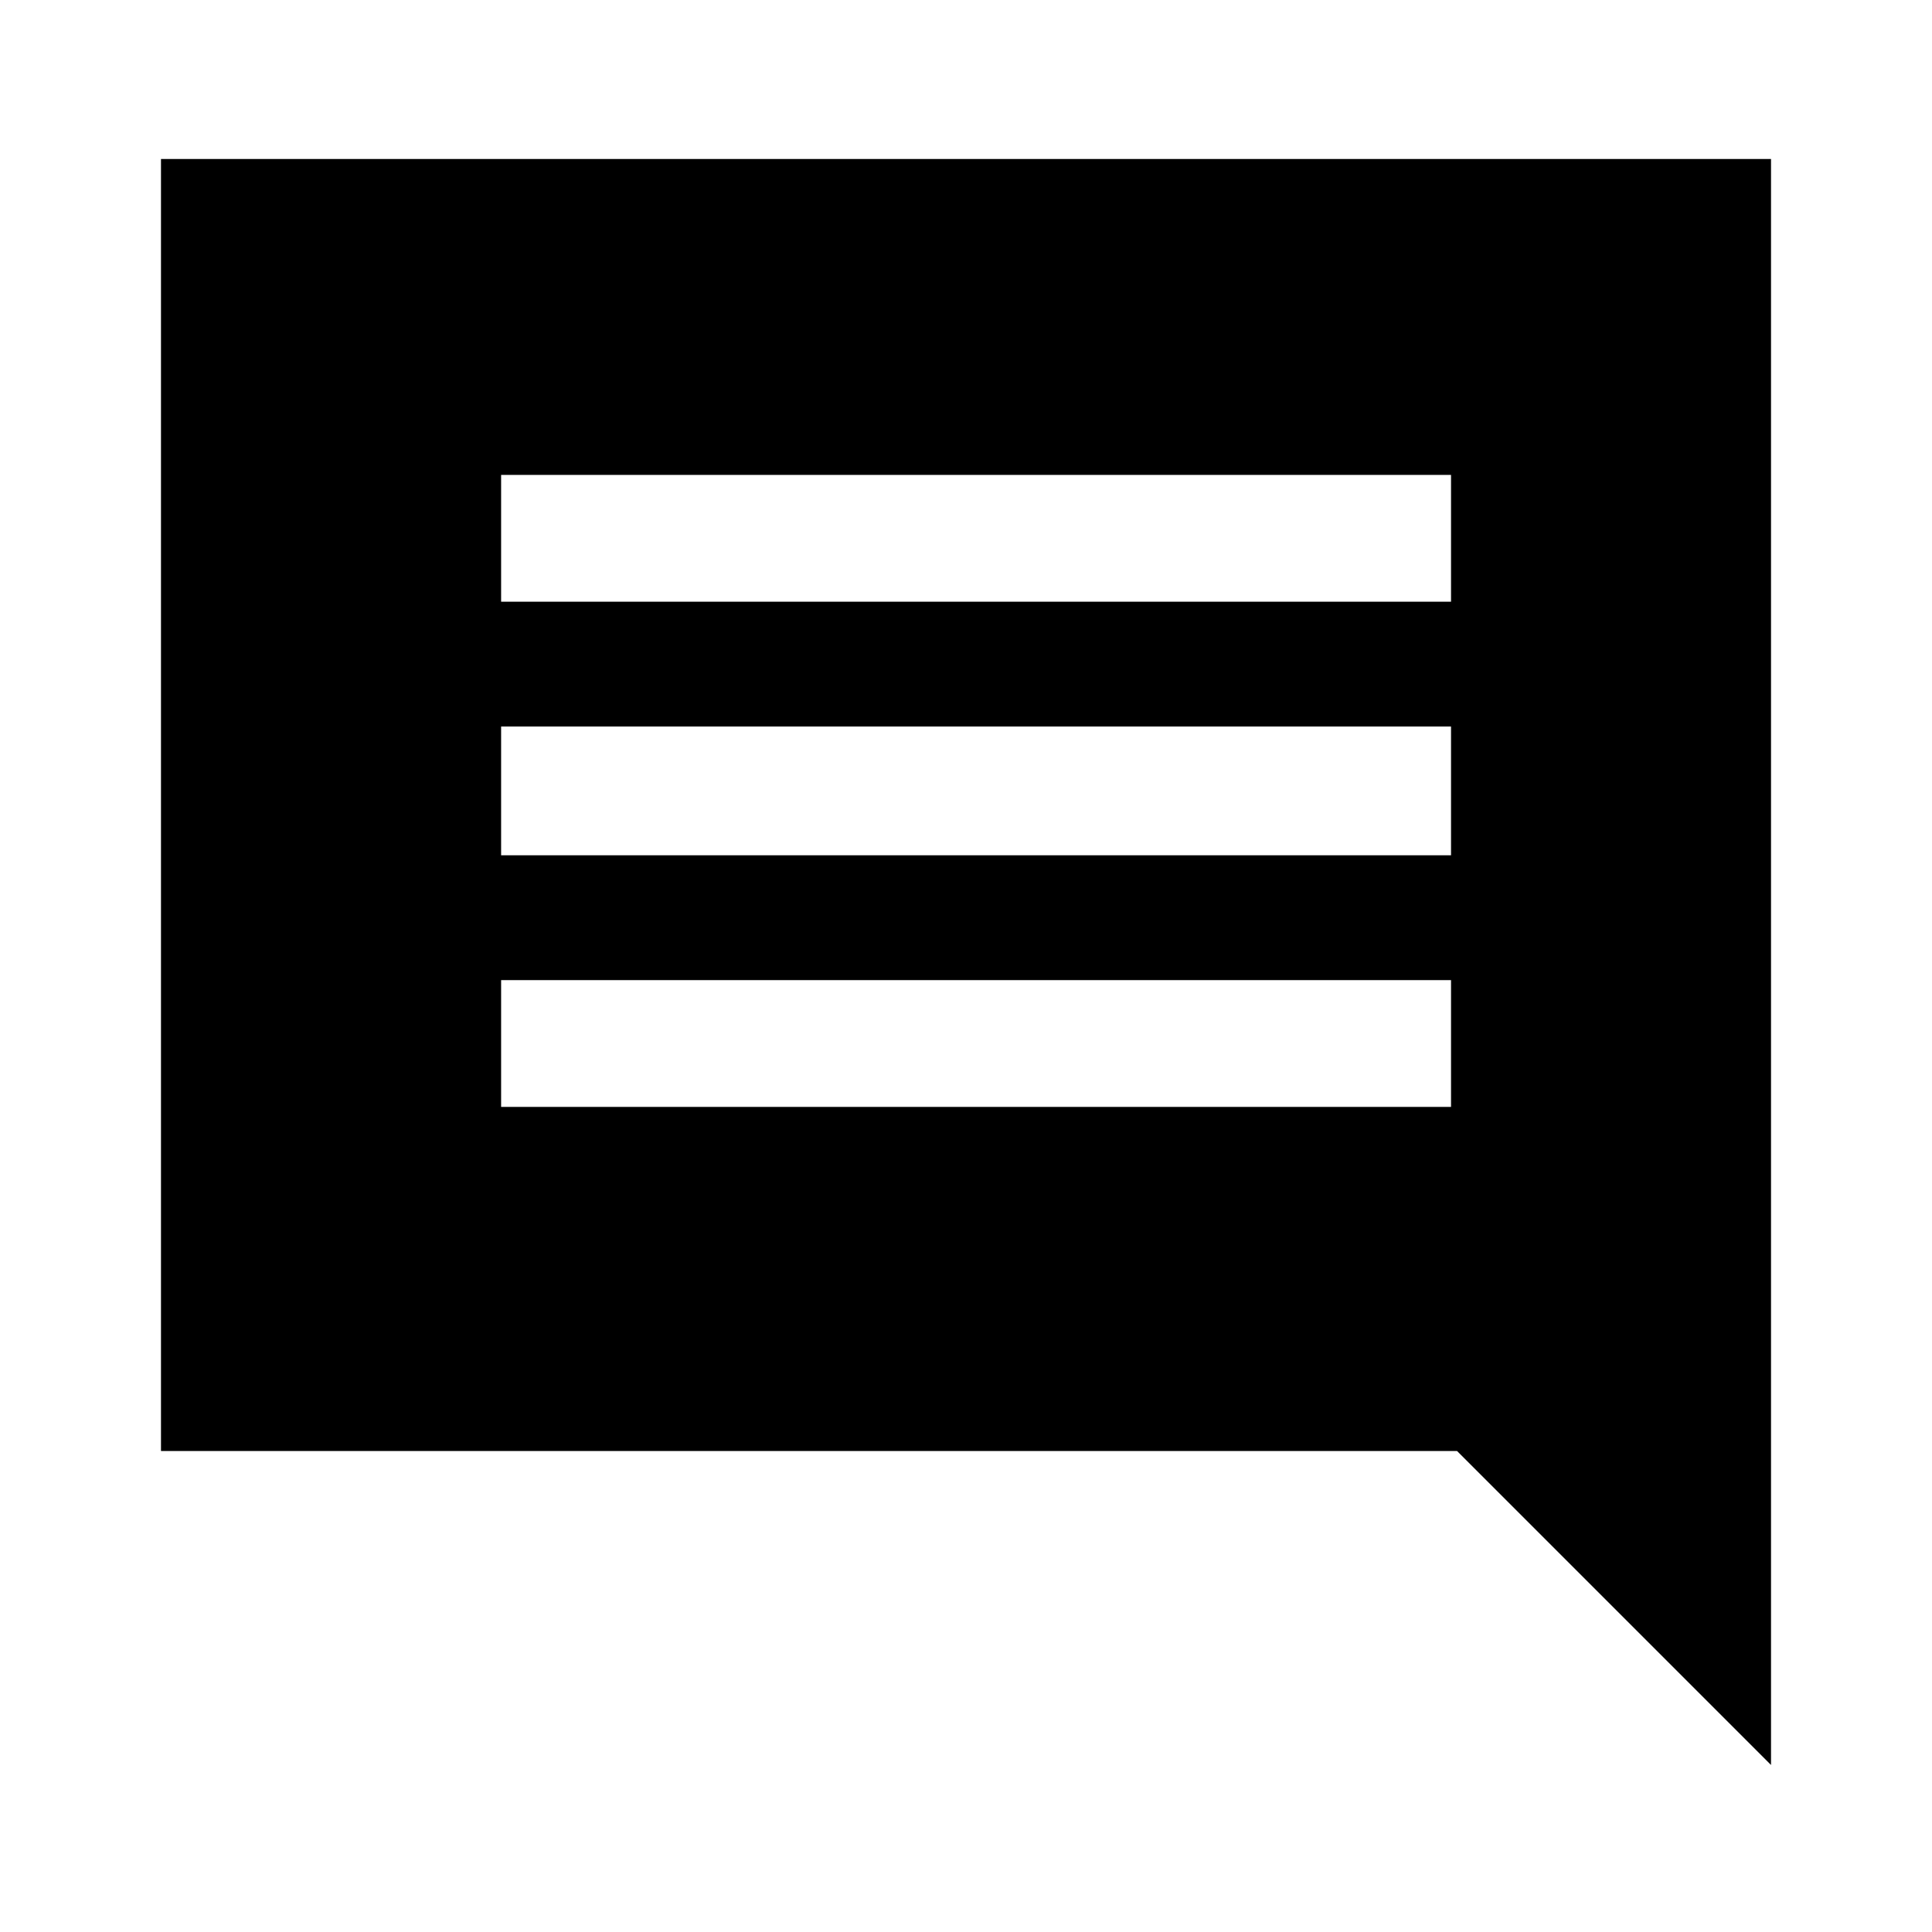 <svg xmlns="http://www.w3.org/2000/svg" height="40" width="40"><path d="M10.375 22.917h19.667v-2.625H10.375Zm0-5.209h19.667v-2.666H10.375Zm0-5.25h19.667V9.833H10.375Zm26.292 24.084-6.5-6.5H3.333V3.292h33.334Z"/></svg>